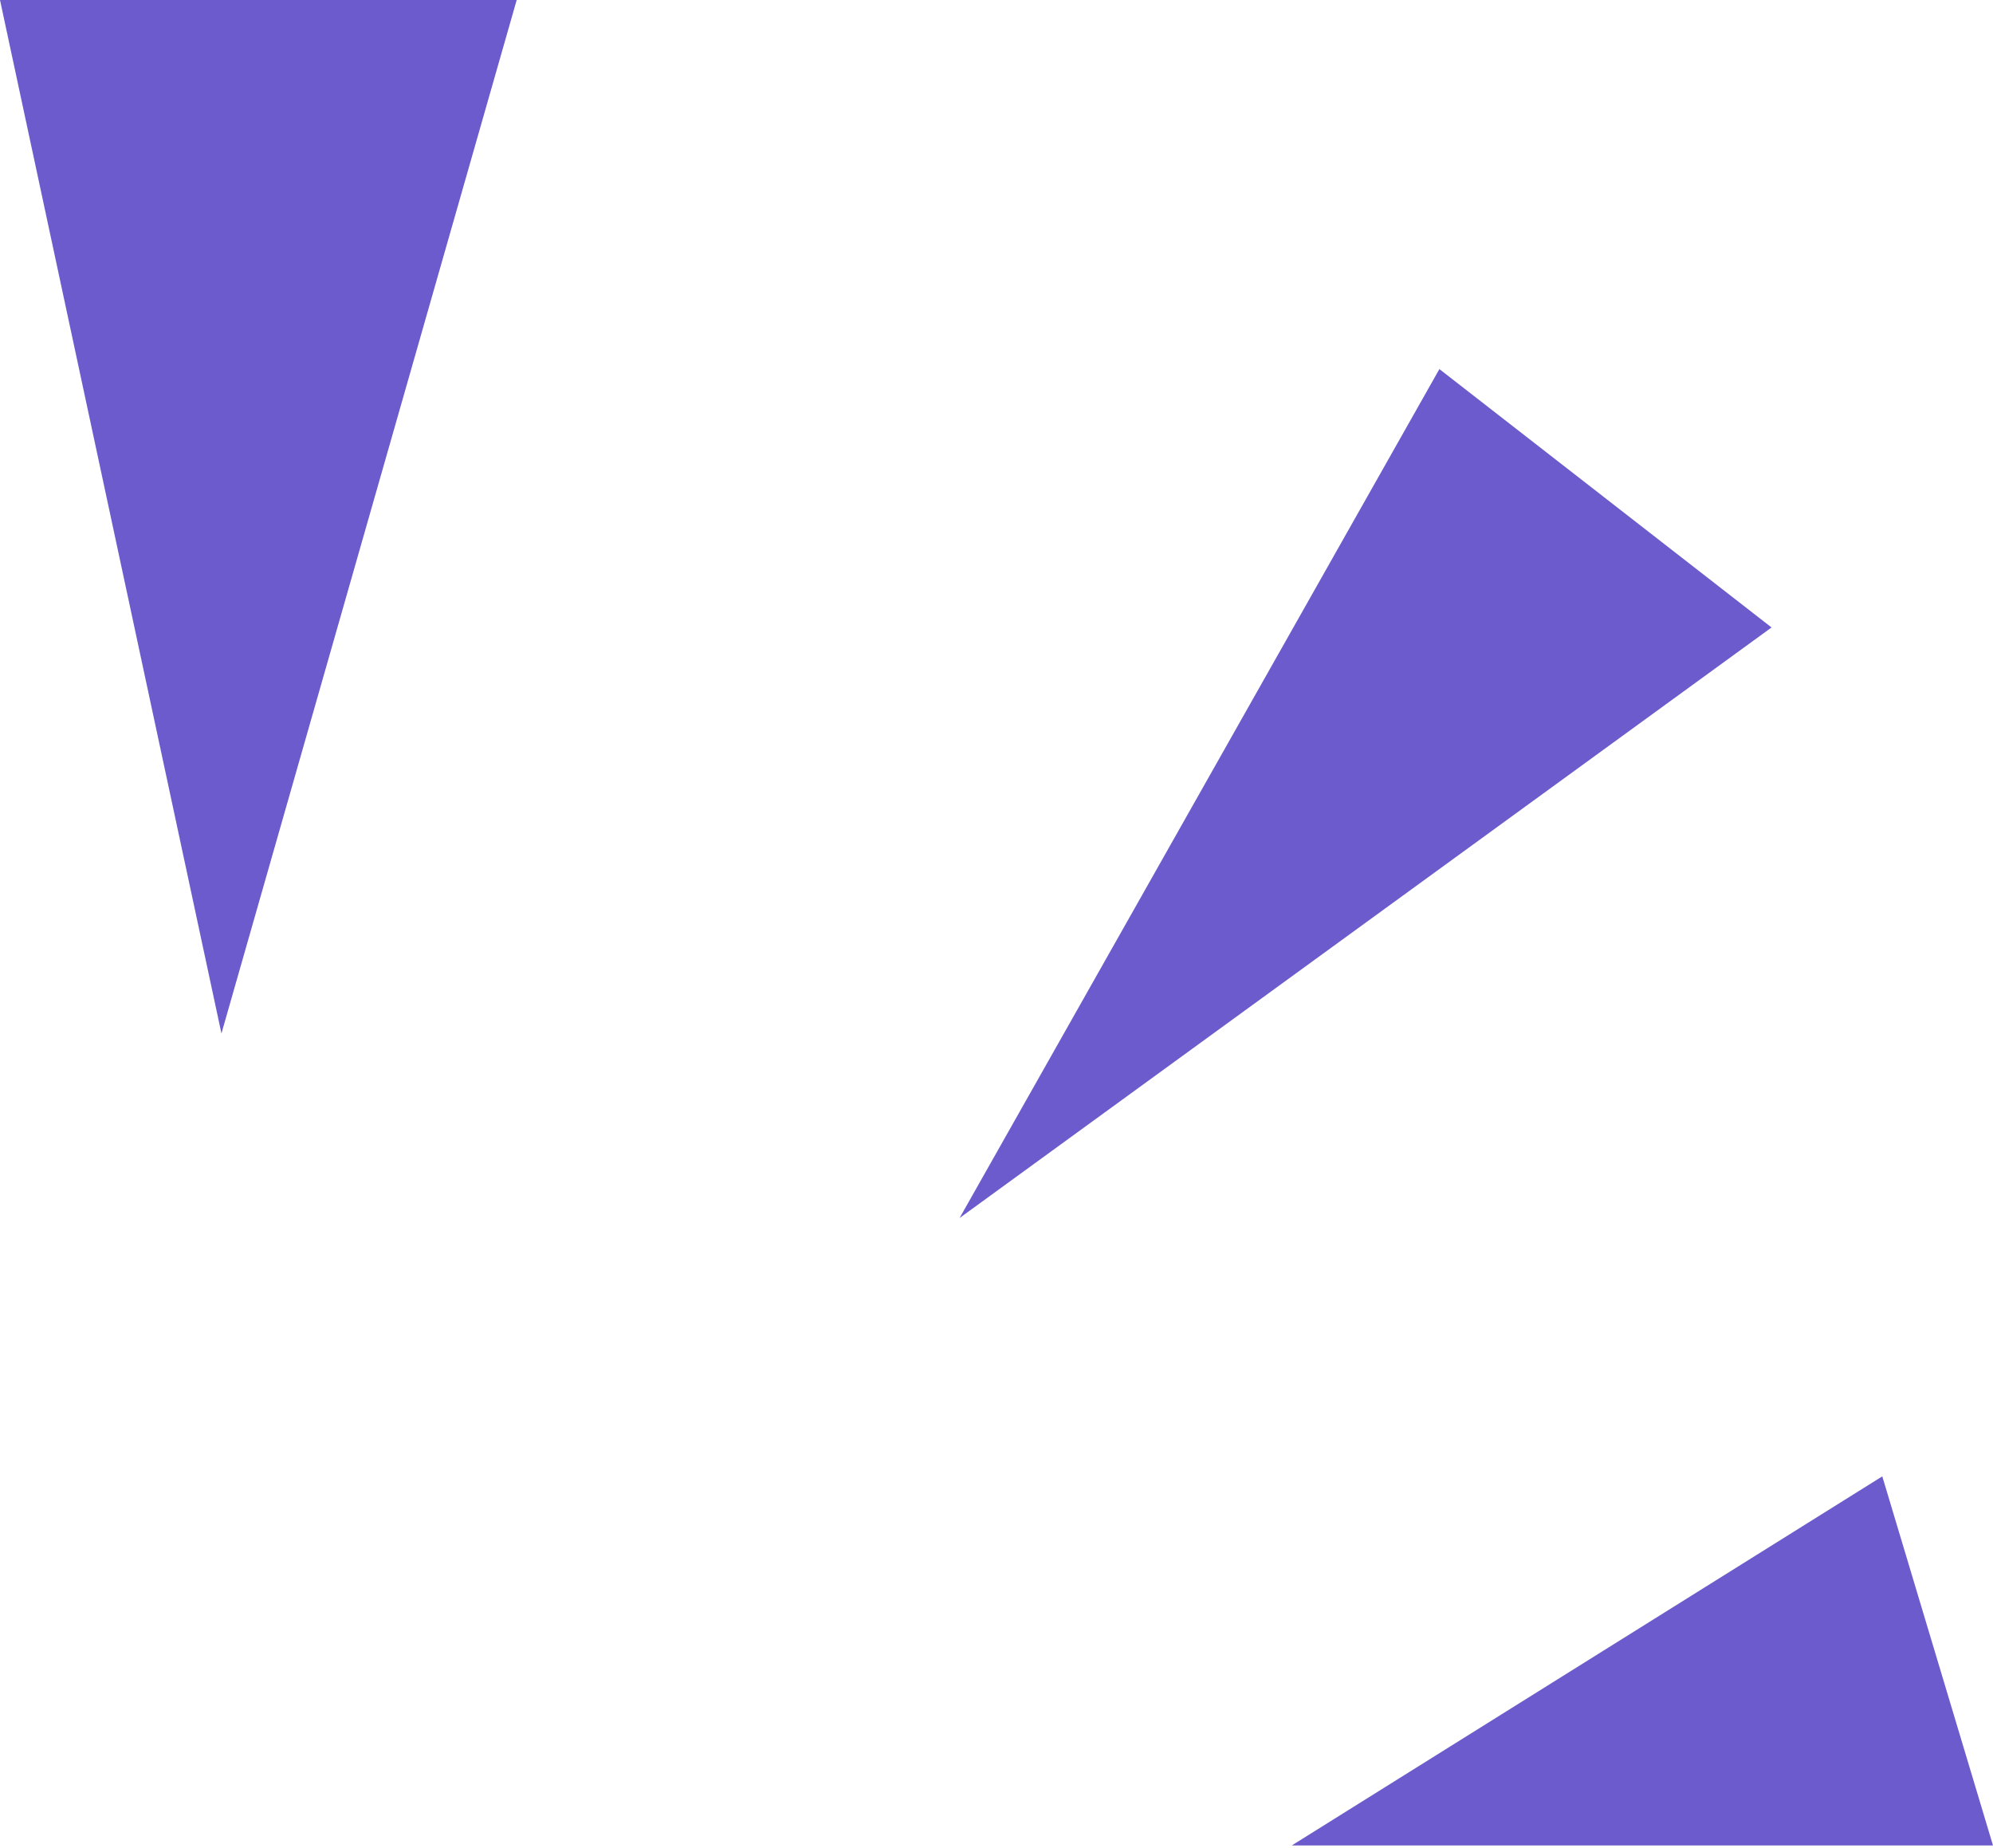 <svg width="179" height="166" viewBox="0 0 179 166" fill="none" xmlns="http://www.w3.org/2000/svg">
<path d="M169.056 132.593L179 165.741H116.019L169.056 132.593Z" fill="#6B5BCC"/>
<path d="M129.278 33.148L159.111 56.352L86.185 109.389L129.278 33.148Z" fill="#6B5BCC"/>
<path d="M0 -1.52588e-05H46.407L19.889 92.815L0 -1.52588e-05Z" fill="#6B5BCC"/>
</svg>
